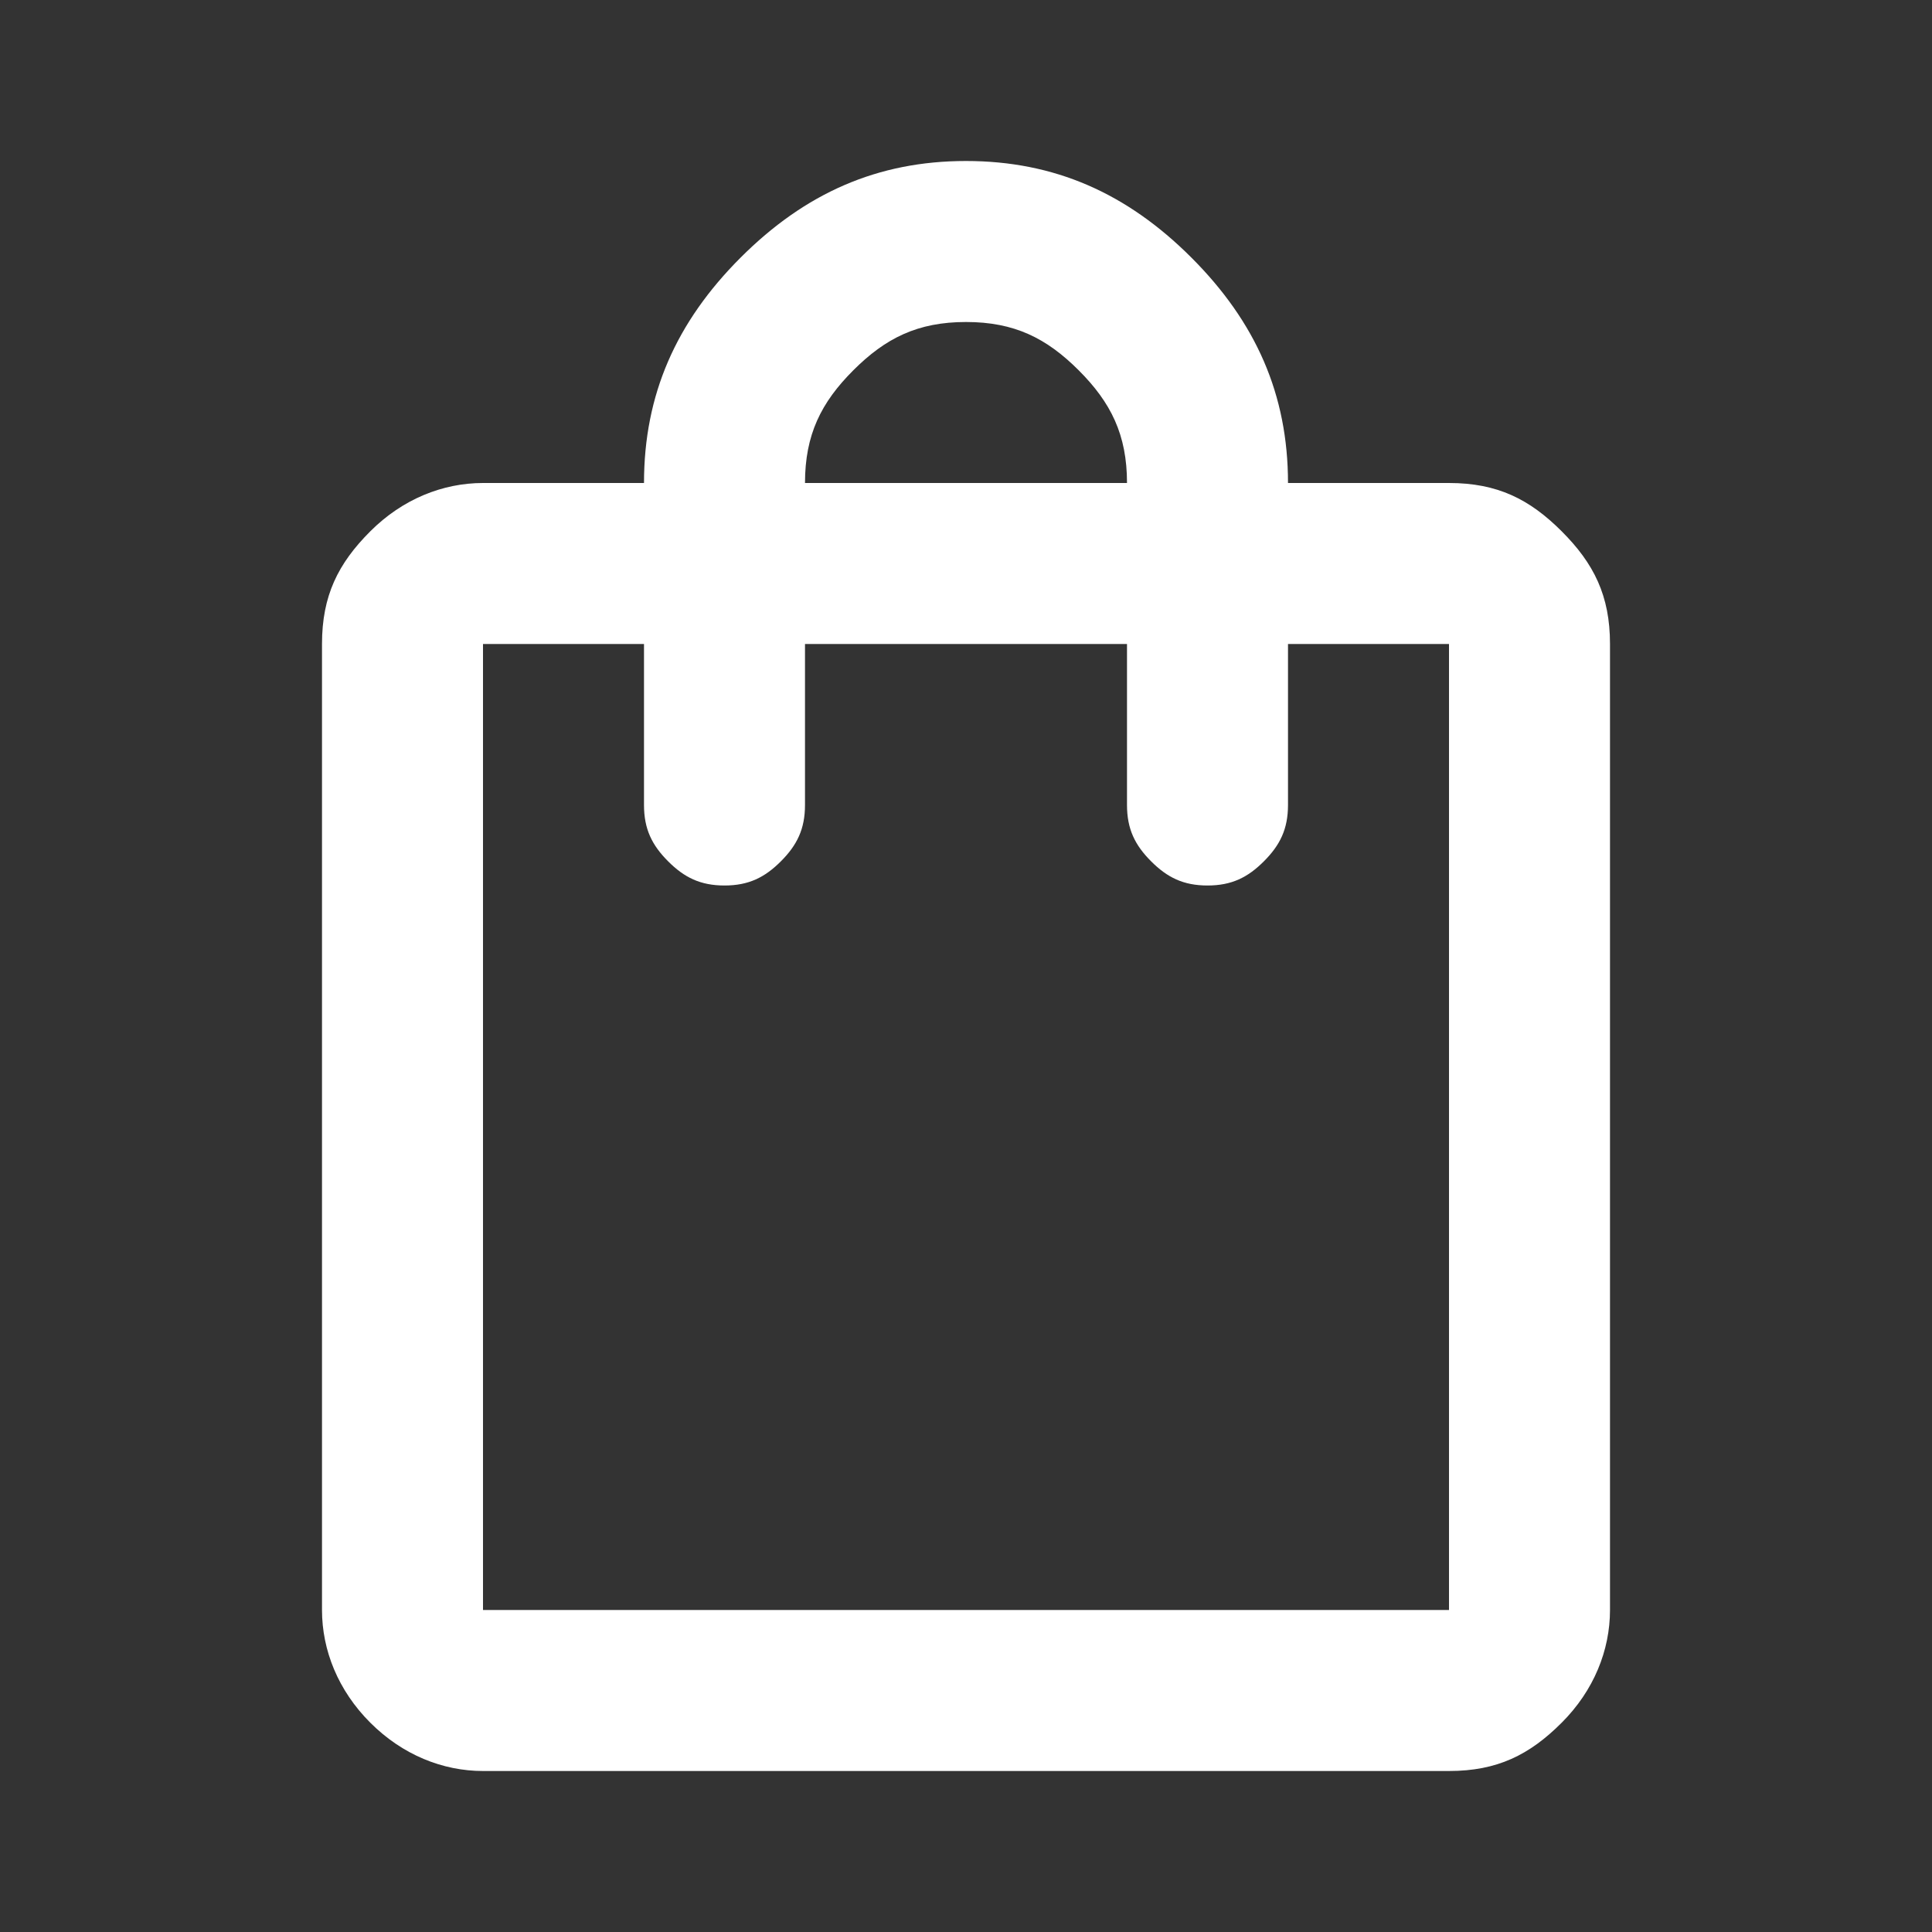 <?xml version="1.0" encoding="utf-8"?>
<!-- Generator: Adobe Illustrator 27.6.0, SVG Export Plug-In . SVG Version: 6.00 Build 0)  -->
<svg version="1.1" id="Layer_1" xmlns="http://www.w3.org/2000/svg" xmlns:xlink="http://www.w3.org/1999/xlink" x="0px" y="0px"
	 viewBox="0 0 24 24" style="enable-background:new 0 0 24 24;" xml:space="preserve">
<rect x="0" y="0" width="24" height="24" fill="#333333" stroke="none"/>
<style type="text/css">
	.st0{fill:#FFFFFF;}
</style>
<path class="st0" d="M6,22c-0.5,0-1-0.2-1.4-0.6C4.2,21,4,20.5,4,20V8c0-0.6,0.2-1,0.6-1.4C5,6.2,5.5,6,6,6h2c0-1.1,0.4-2,1.2-2.8
	S10.9,2,12,2s2,0.4,2.8,1.2S16,4.9,16,6h2c0.6,0,1,0.2,1.4,0.6C19.8,7,20,7.4,20,8v12c0,0.5-0.2,1-0.6,1.4C19,21.8,18.6,22,18,22H6z
	 M6,20h12V8h-2v2c0,0.3-0.1,0.5-0.3,0.7C15.5,10.9,15.3,11,15,11s-0.5-0.1-0.7-0.3C14.1,10.5,14,10.3,14,10V8h-4v2
	c0,0.3-0.1,0.5-0.3,0.7C9.5,10.9,9.3,11,9,11s-0.5-0.1-0.7-0.3C8.1,10.5,8,10.3,8,10V8H6V20z M10,6h4c0-0.6-0.2-1-0.6-1.4
	C13,4.2,12.6,4,12,4s-1,0.2-1.4,0.6C10.2,5,10,5.4,10,6z M6,20V8V20z"/>
</svg>
